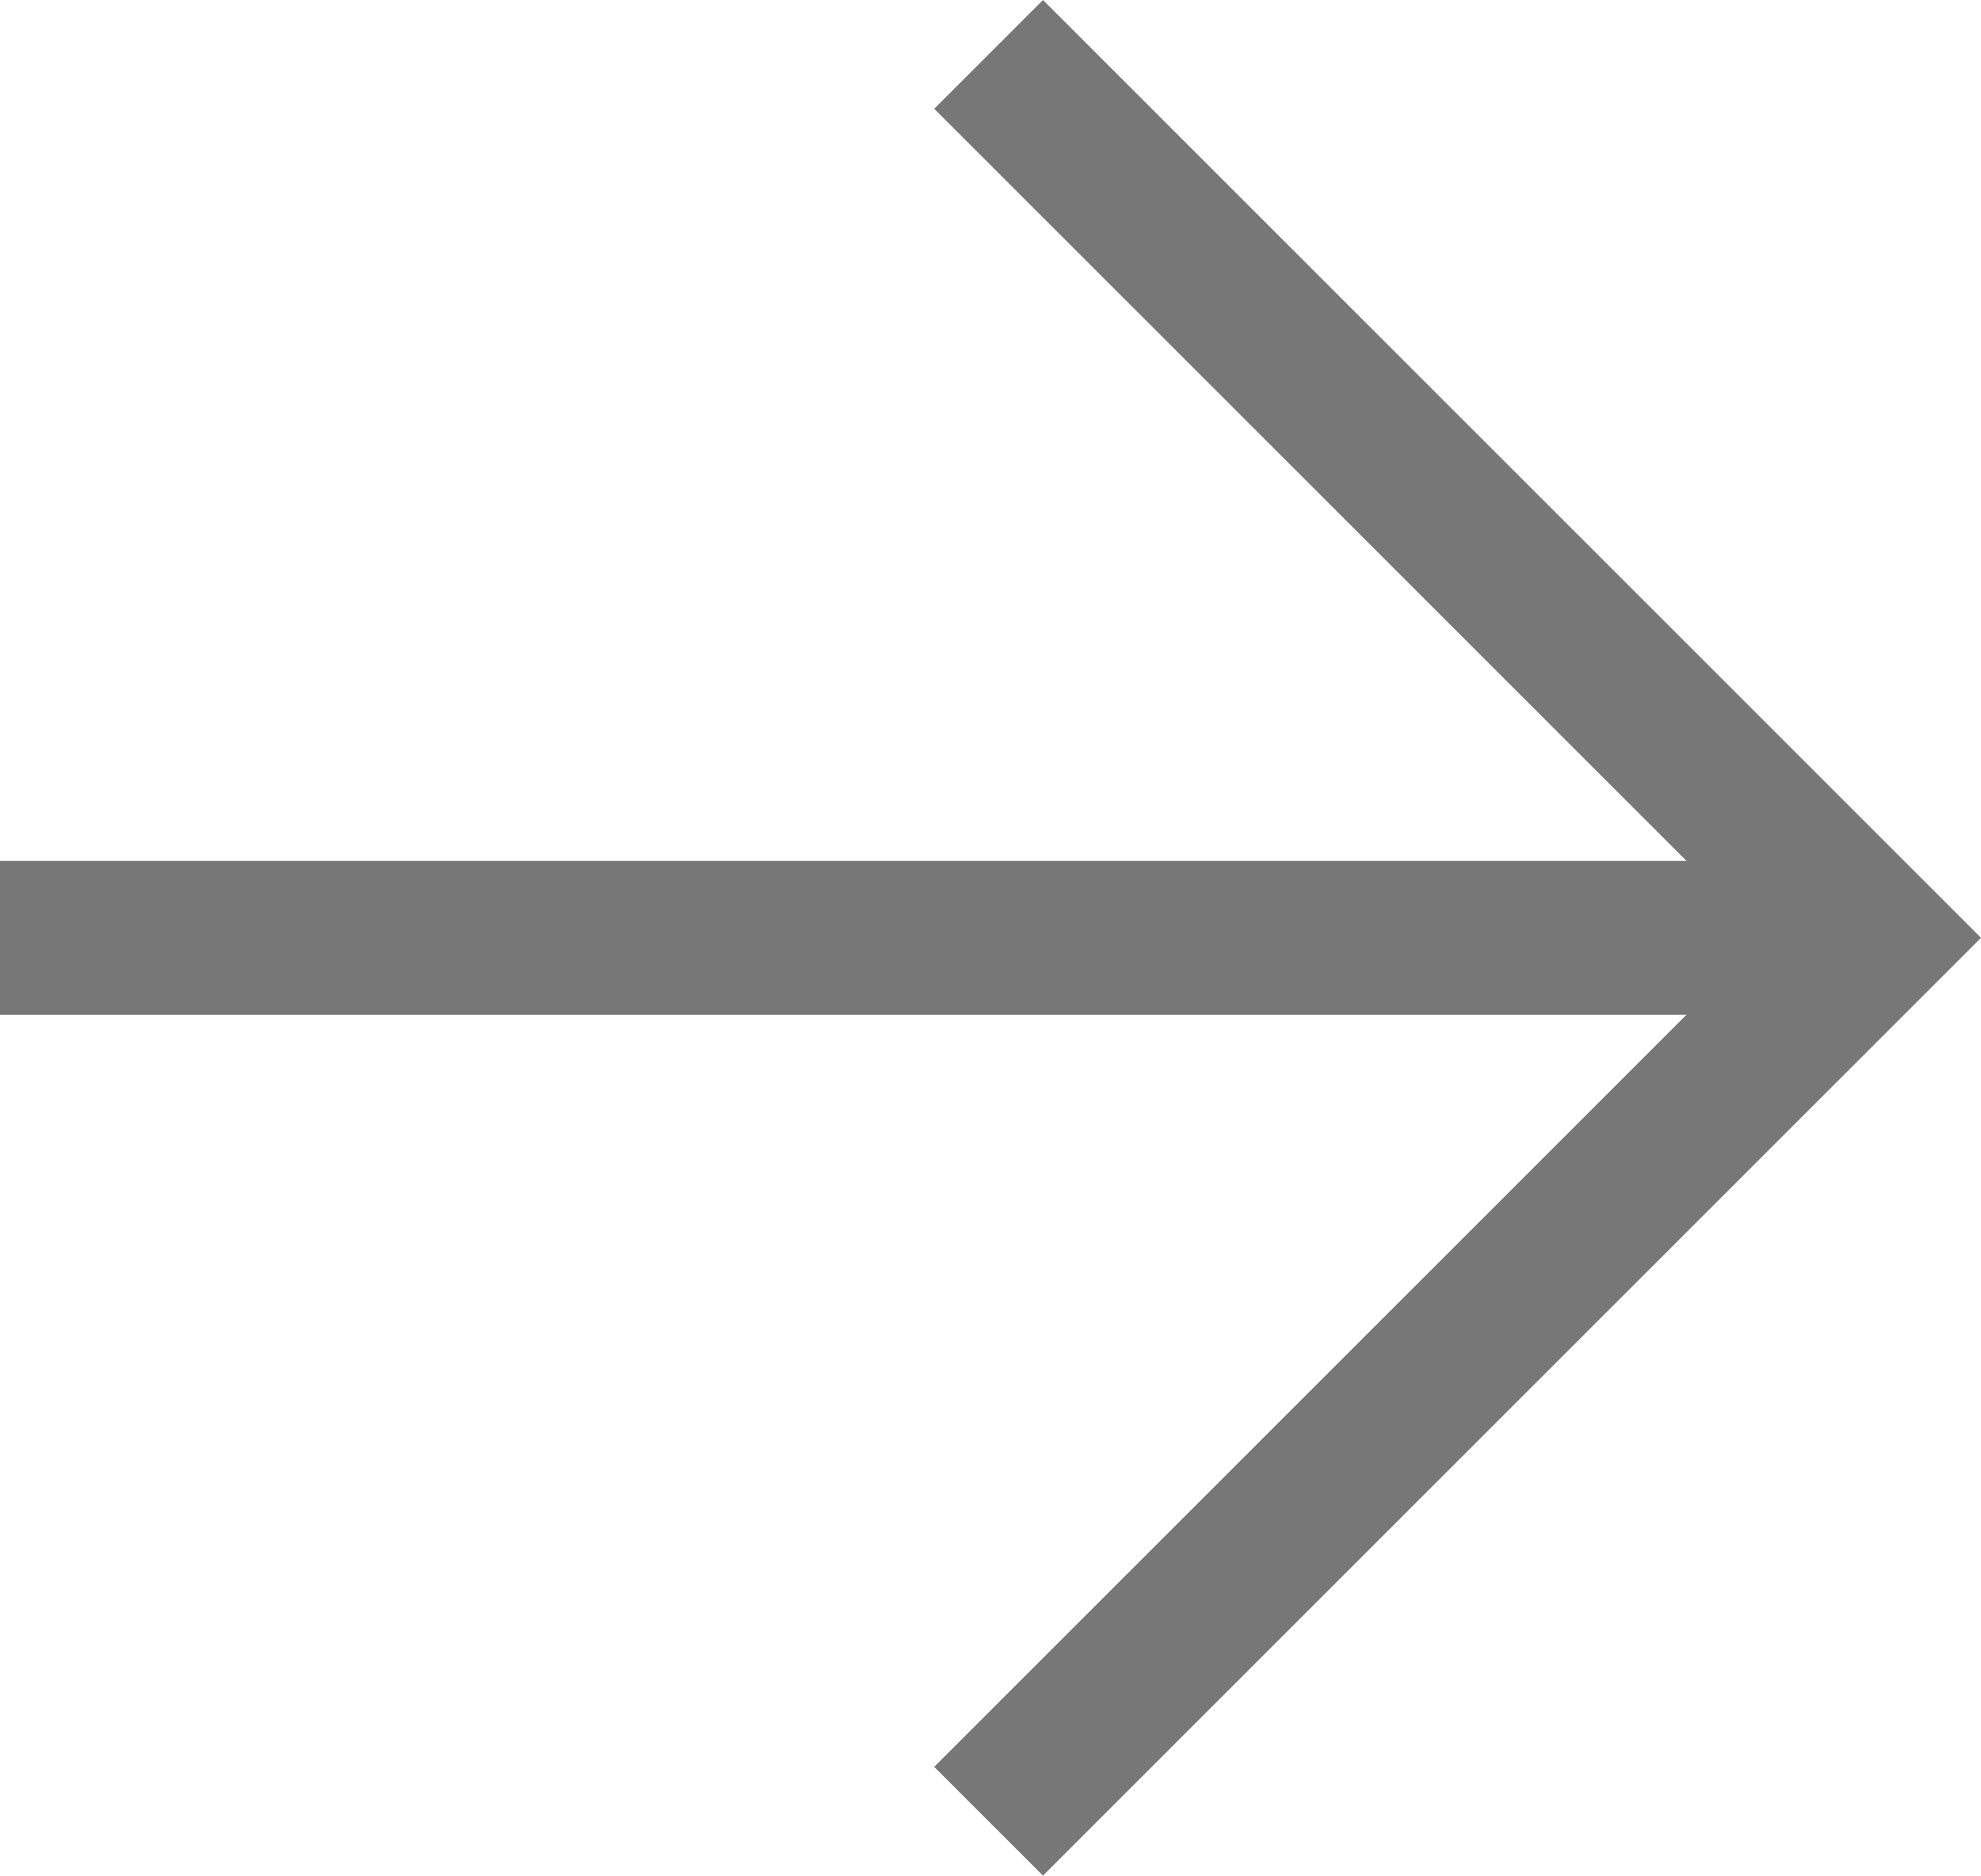 <?xml version="1.0" encoding="utf-8"?>
<!-- Generator: Adobe Illustrator 17.0.0, SVG Export Plug-In . SVG Version: 6.00 Build 0)  -->
<!DOCTYPE svg PUBLIC "-//W3C//DTD SVG 1.1//EN" "http://www.w3.org/Graphics/SVG/1.1/DTD/svg11.dtd">
<svg version="1.1" id="레이어_1" xmlns="http://www.w3.org/2000/svg" xmlns:xlink="http://www.w3.org/1999/xlink" x="0px"
	 y="0px" width="115.891px" height="109.75px" viewBox="177.925 5.546 115.891 109.75"
	 enable-background="new 177.925 5.546 115.891 109.75" xml:space="preserve">
<g>
	<polyline fill="none" stroke="#777777" stroke-width="9" stroke-miterlimit="10" points="235.759,8.728 287.452,60.421 
		235.759,112.113 	"/>
	<line fill="none" stroke="#777777" stroke-width="9" stroke-miterlimit="10" x1="287.452" y1="60.421" x2="177.925" y2="60.421"/>
</g>
</svg>
